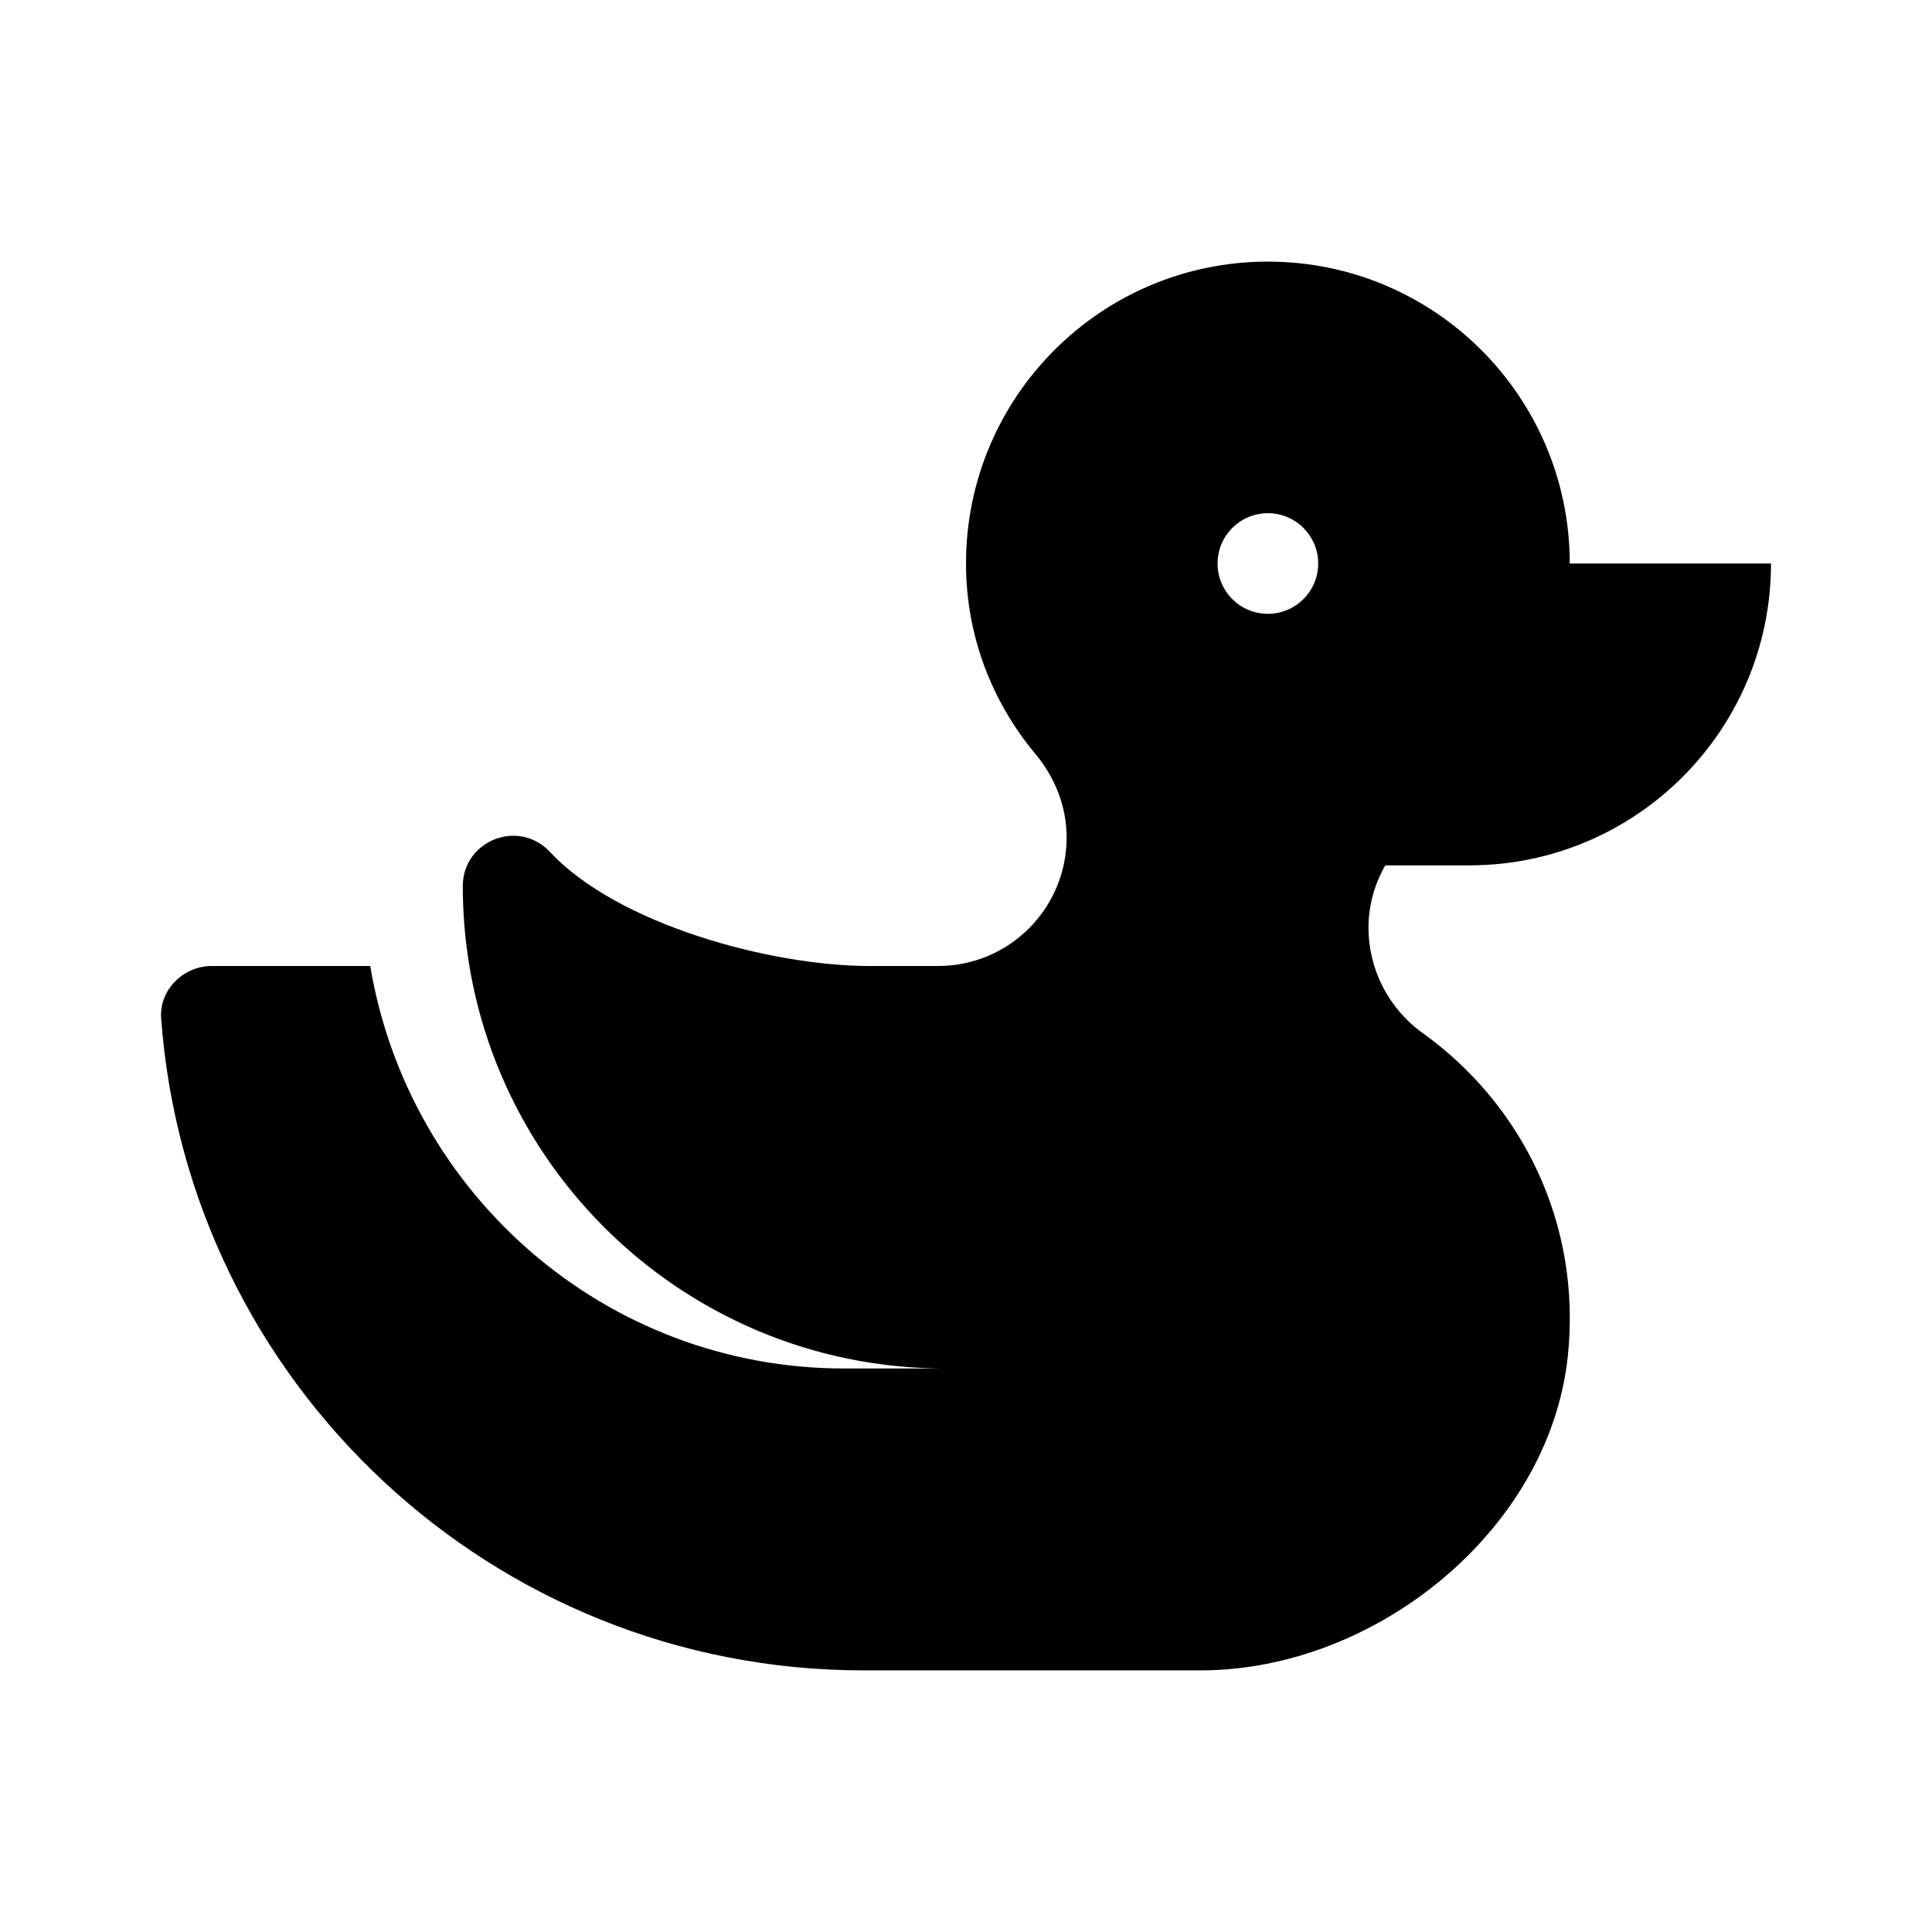 <svg version="1.1" id="master" xmlns="http://www.w3.org/2000/svg" xmlns:xlink="http://www.w3.org/1999/xlink" x="0px" y="0px"
	 width="24px" height="24px" viewBox="0 0 24 24" enable-background="new 0 0 24 24" xml:space="preserve">
<rect fill="none" width="24" height="24"/>
<path d="M18.25,10.75C20.321,10.75,22,9.071,22,7h-2.5c0-2.071-1.679-3.75-3.75-3.75S12,4.929,12,7c0,0.904,0.327,1.725,0.863,2.367
	c0.244,0.292,0.387,0.655,0.387,1.036c0,0.882-0.715,1.597-1.597,1.597h-0.848c-1.231,0-3.132-0.516-3.972-1.416
	c-0.392-0.419-1.084-0.141-1.084,0.424C5.75,14.317,8.432,17,11.741,17h-1.25c-2.969,0-5.417-2.166-5.892-5H2.631
	c-0.356,0-0.656,0.299-0.629,0.654c0.335,4.526,4.114,8.096,8.726,8.096h4.188c2.168,0,4.327-1.739,4.559-3.895
	c0.178-1.657-0.576-3.142-1.798-4.019C17.252,12.532,17,12.045,17,11.523c0-0.278,0.076-0.54,0.208-0.773L18.25,10.75L18.25,10.75z
	 M15.75,7.625c-0.345,0-0.625-0.279-0.625-0.625c0-0.345,0.28-0.625,0.625-0.625S16.375,6.655,16.375,7
	C16.375,7.346,16.095,7.625,15.75,7.625z"/>
</svg>
